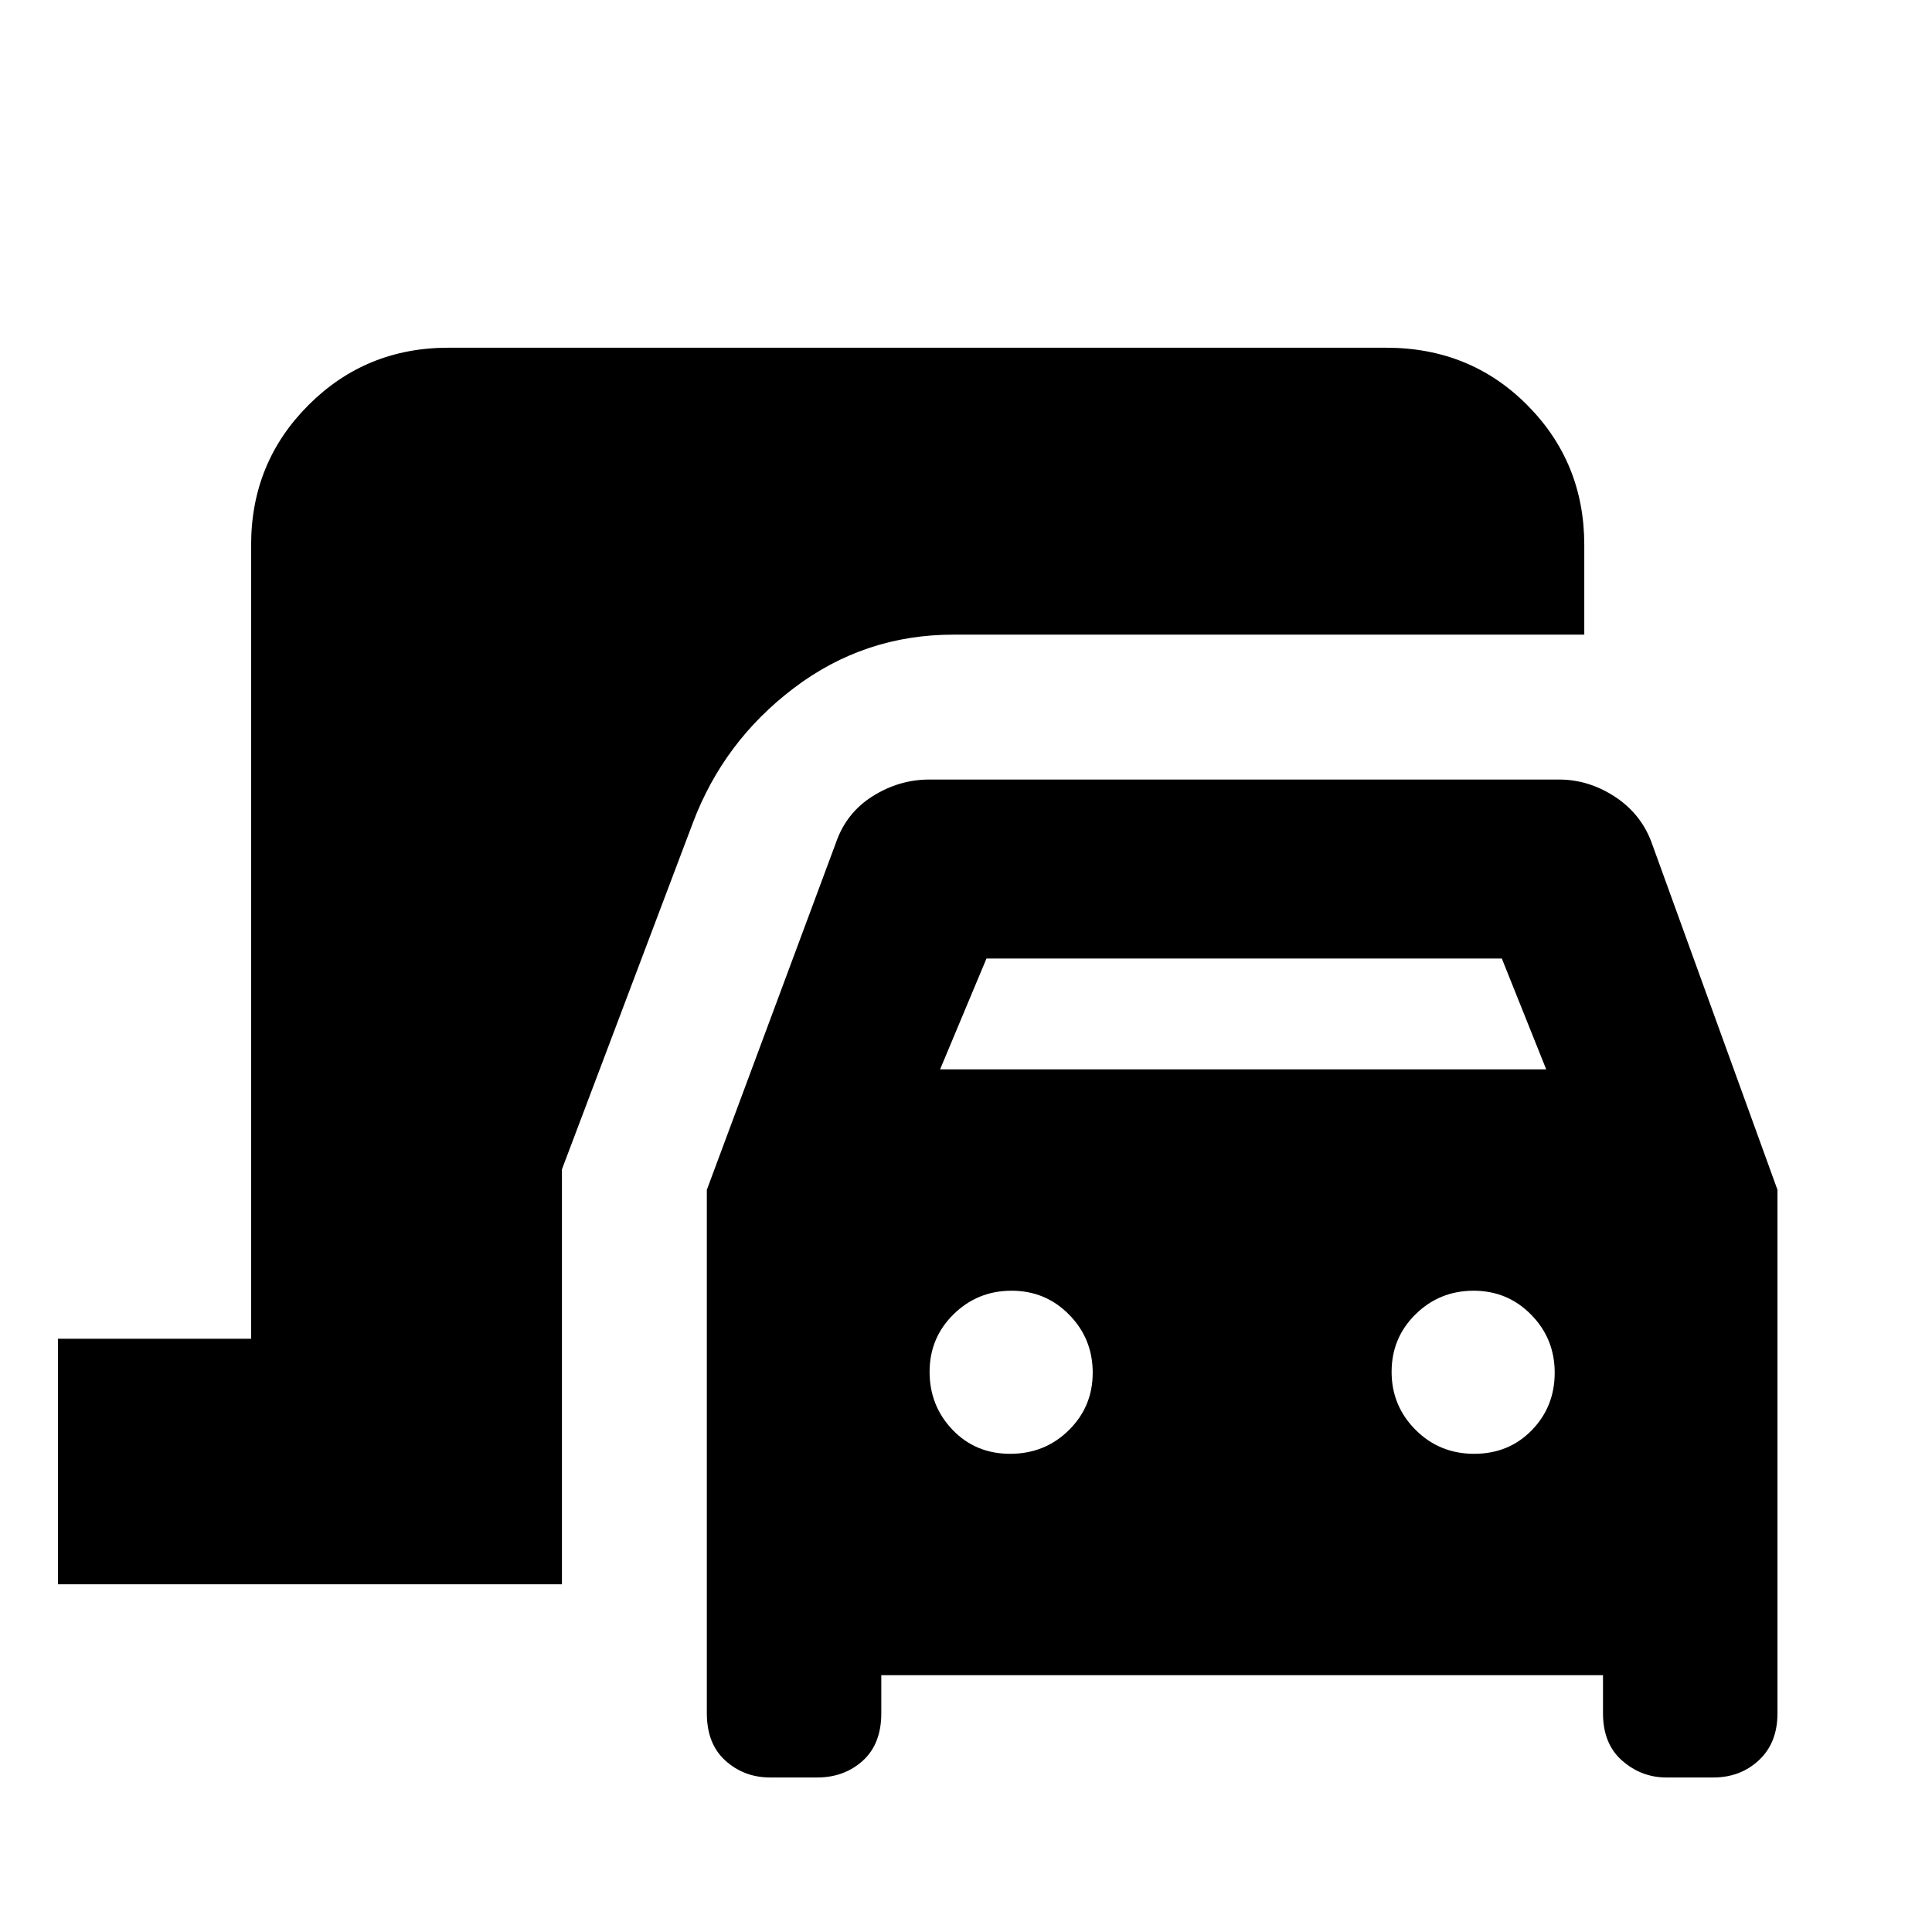 <svg xmlns="http://www.w3.org/2000/svg" height="20" viewBox="0 -960 960 960" width="20"><path d="M28.78-172.78v-122h96v-394.44q0-41 28.5-69.5t69.5-28.5h466q41.74 0 70.09 28.5t28.35 69.5v44.57H473.74q-44.22 0-79.24 26.52-35.02 26.52-50.28 67.17l-65 172v206.18H28.78Zm353.94 96q-12.98 0-22.24-8.34-9.26-8.33-9.26-23.58v-260.08l64.13-172.4q5.13-14.95 18.3-23.21 13.17-8.26 28.13-8.26h312.87q14.96 0 28.13 8.76 13.18 8.76 18.31 23.71l62.13 171.4v260.08q0 14.68-9.19 23.3-9.18 8.62-22.73 8.62h-23.27q-12.42 0-21.96-8.34-9.55-8.33-9.55-23.58v-18.91H437.91v18.91q0 15.25-9.18 23.58-9.19 8.34-22.73 8.34h-23.28Zm84.41-351.87H768.3l-22.04-55.05H490.17l-23.04 55.05Zm34.81 191.04q17.21 0 29.11-11.7 11.91-11.7 11.91-28.61t-11.71-28.82q-11.7-11.91-28.61-11.91-16.9 0-28.81 11.7-11.92 11.7-11.92 28.61 0 16.9 11.42 28.82 11.41 11.91 28.61 11.91Zm230.55 0q17.21 0 28.62-11.7t11.41-28.61q0-16.91-11.7-28.82t-28.61-11.91q-16.91 0-28.82 11.7t-11.91 28.61q0 16.9 11.9 28.82 11.91 11.91 29.11 11.91Z"/></svg>